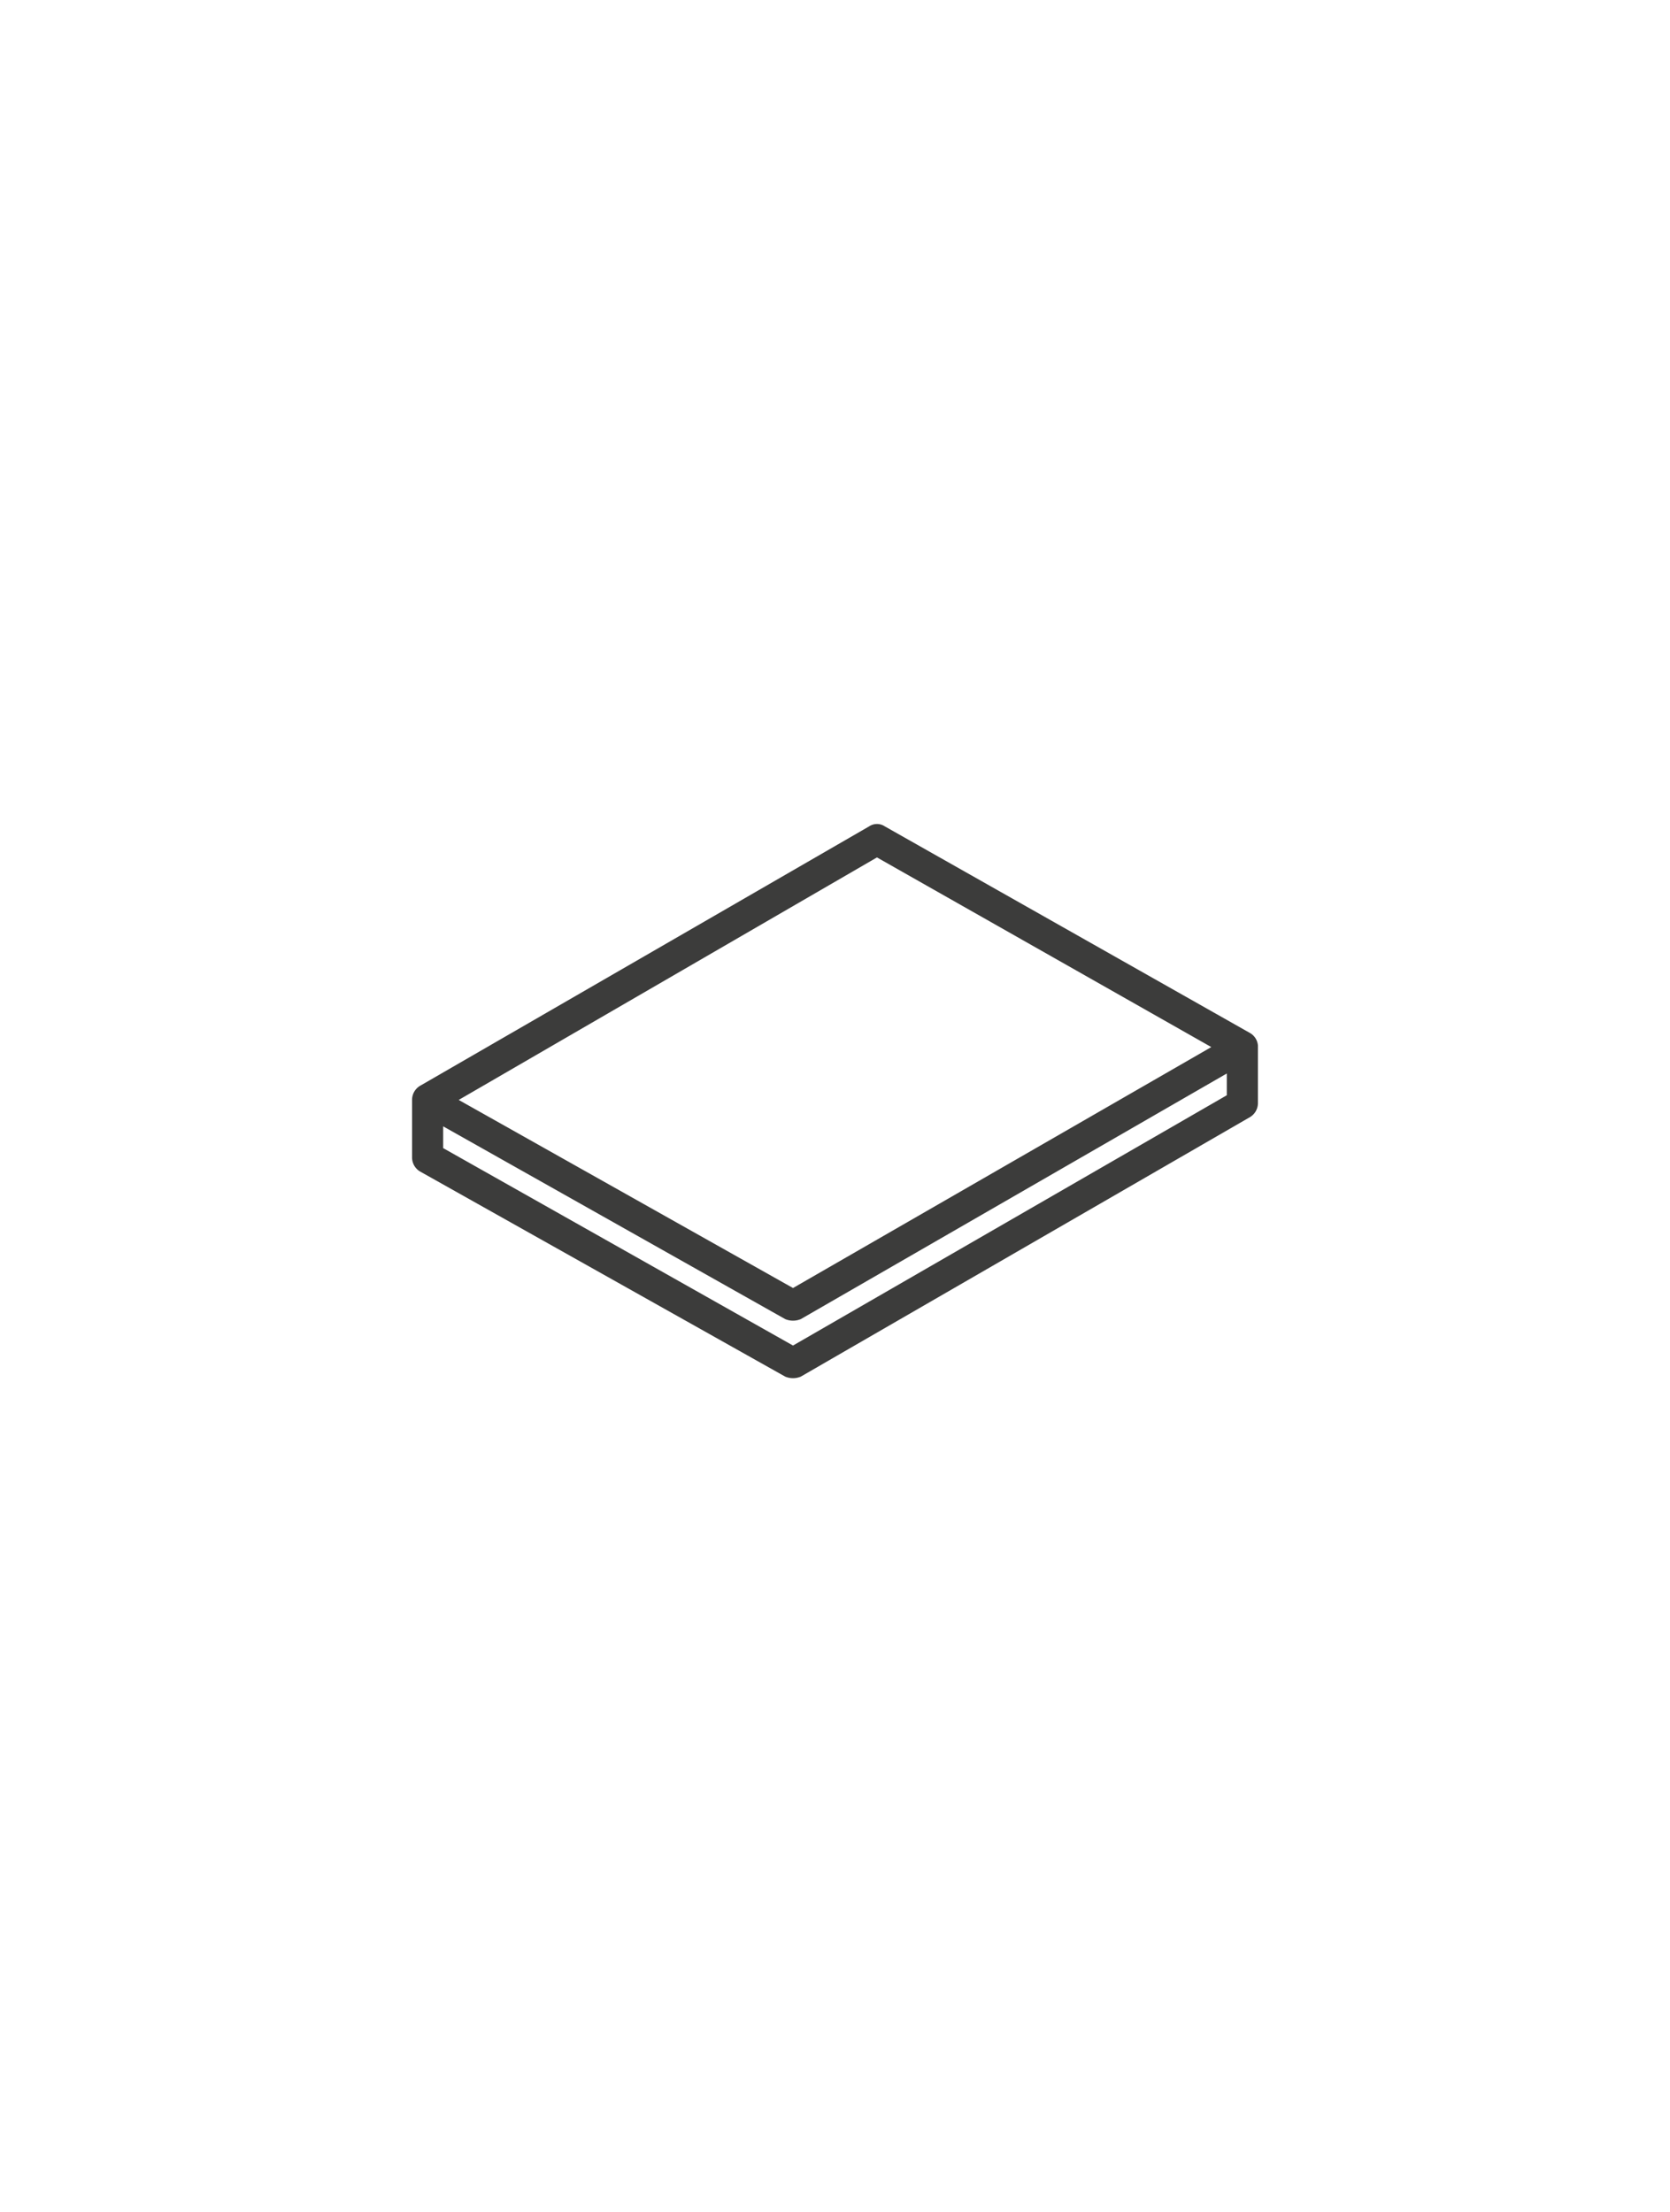 <svg xmlns="http://www.w3.org/2000/svg" width="154" height="204" viewBox="0 0 154 204">
  <g id="그룹_94" data-name="그룹 94" transform="translate(-875 803)">
    <rect id="사각형_155" data-name="사각형 155" width="154" height="204" transform="translate(875 -803)" fill="none"/>
    <path id="패스_1629" data-name="패스 1629" d="M77.281,19.234,43.587.165a1.3,1.3,0,0,0-1.434,0L.717,24.109A1.505,1.505,0,0,0,0,25.4v5.3a1.505,1.505,0,0,0,.717,1.29L34.411,50.921a1.864,1.864,0,0,0,1.434,0L77.281,26.977A1.505,1.505,0,0,0,78,25.686v-5.3A1.462,1.462,0,0,0,77.281,19.234ZM42.87,3.033,73.7,20.525,35.128,42.748,4.3,25.4ZM35.128,48.053,2.868,29.844V27.837L34.411,45.616a1.864,1.864,0,0,0,1.434,0L75.13,22.962v2.007Z" transform="translate(913 -726.95)" fill="#3c3c3b"/>
  </g>
</svg>
